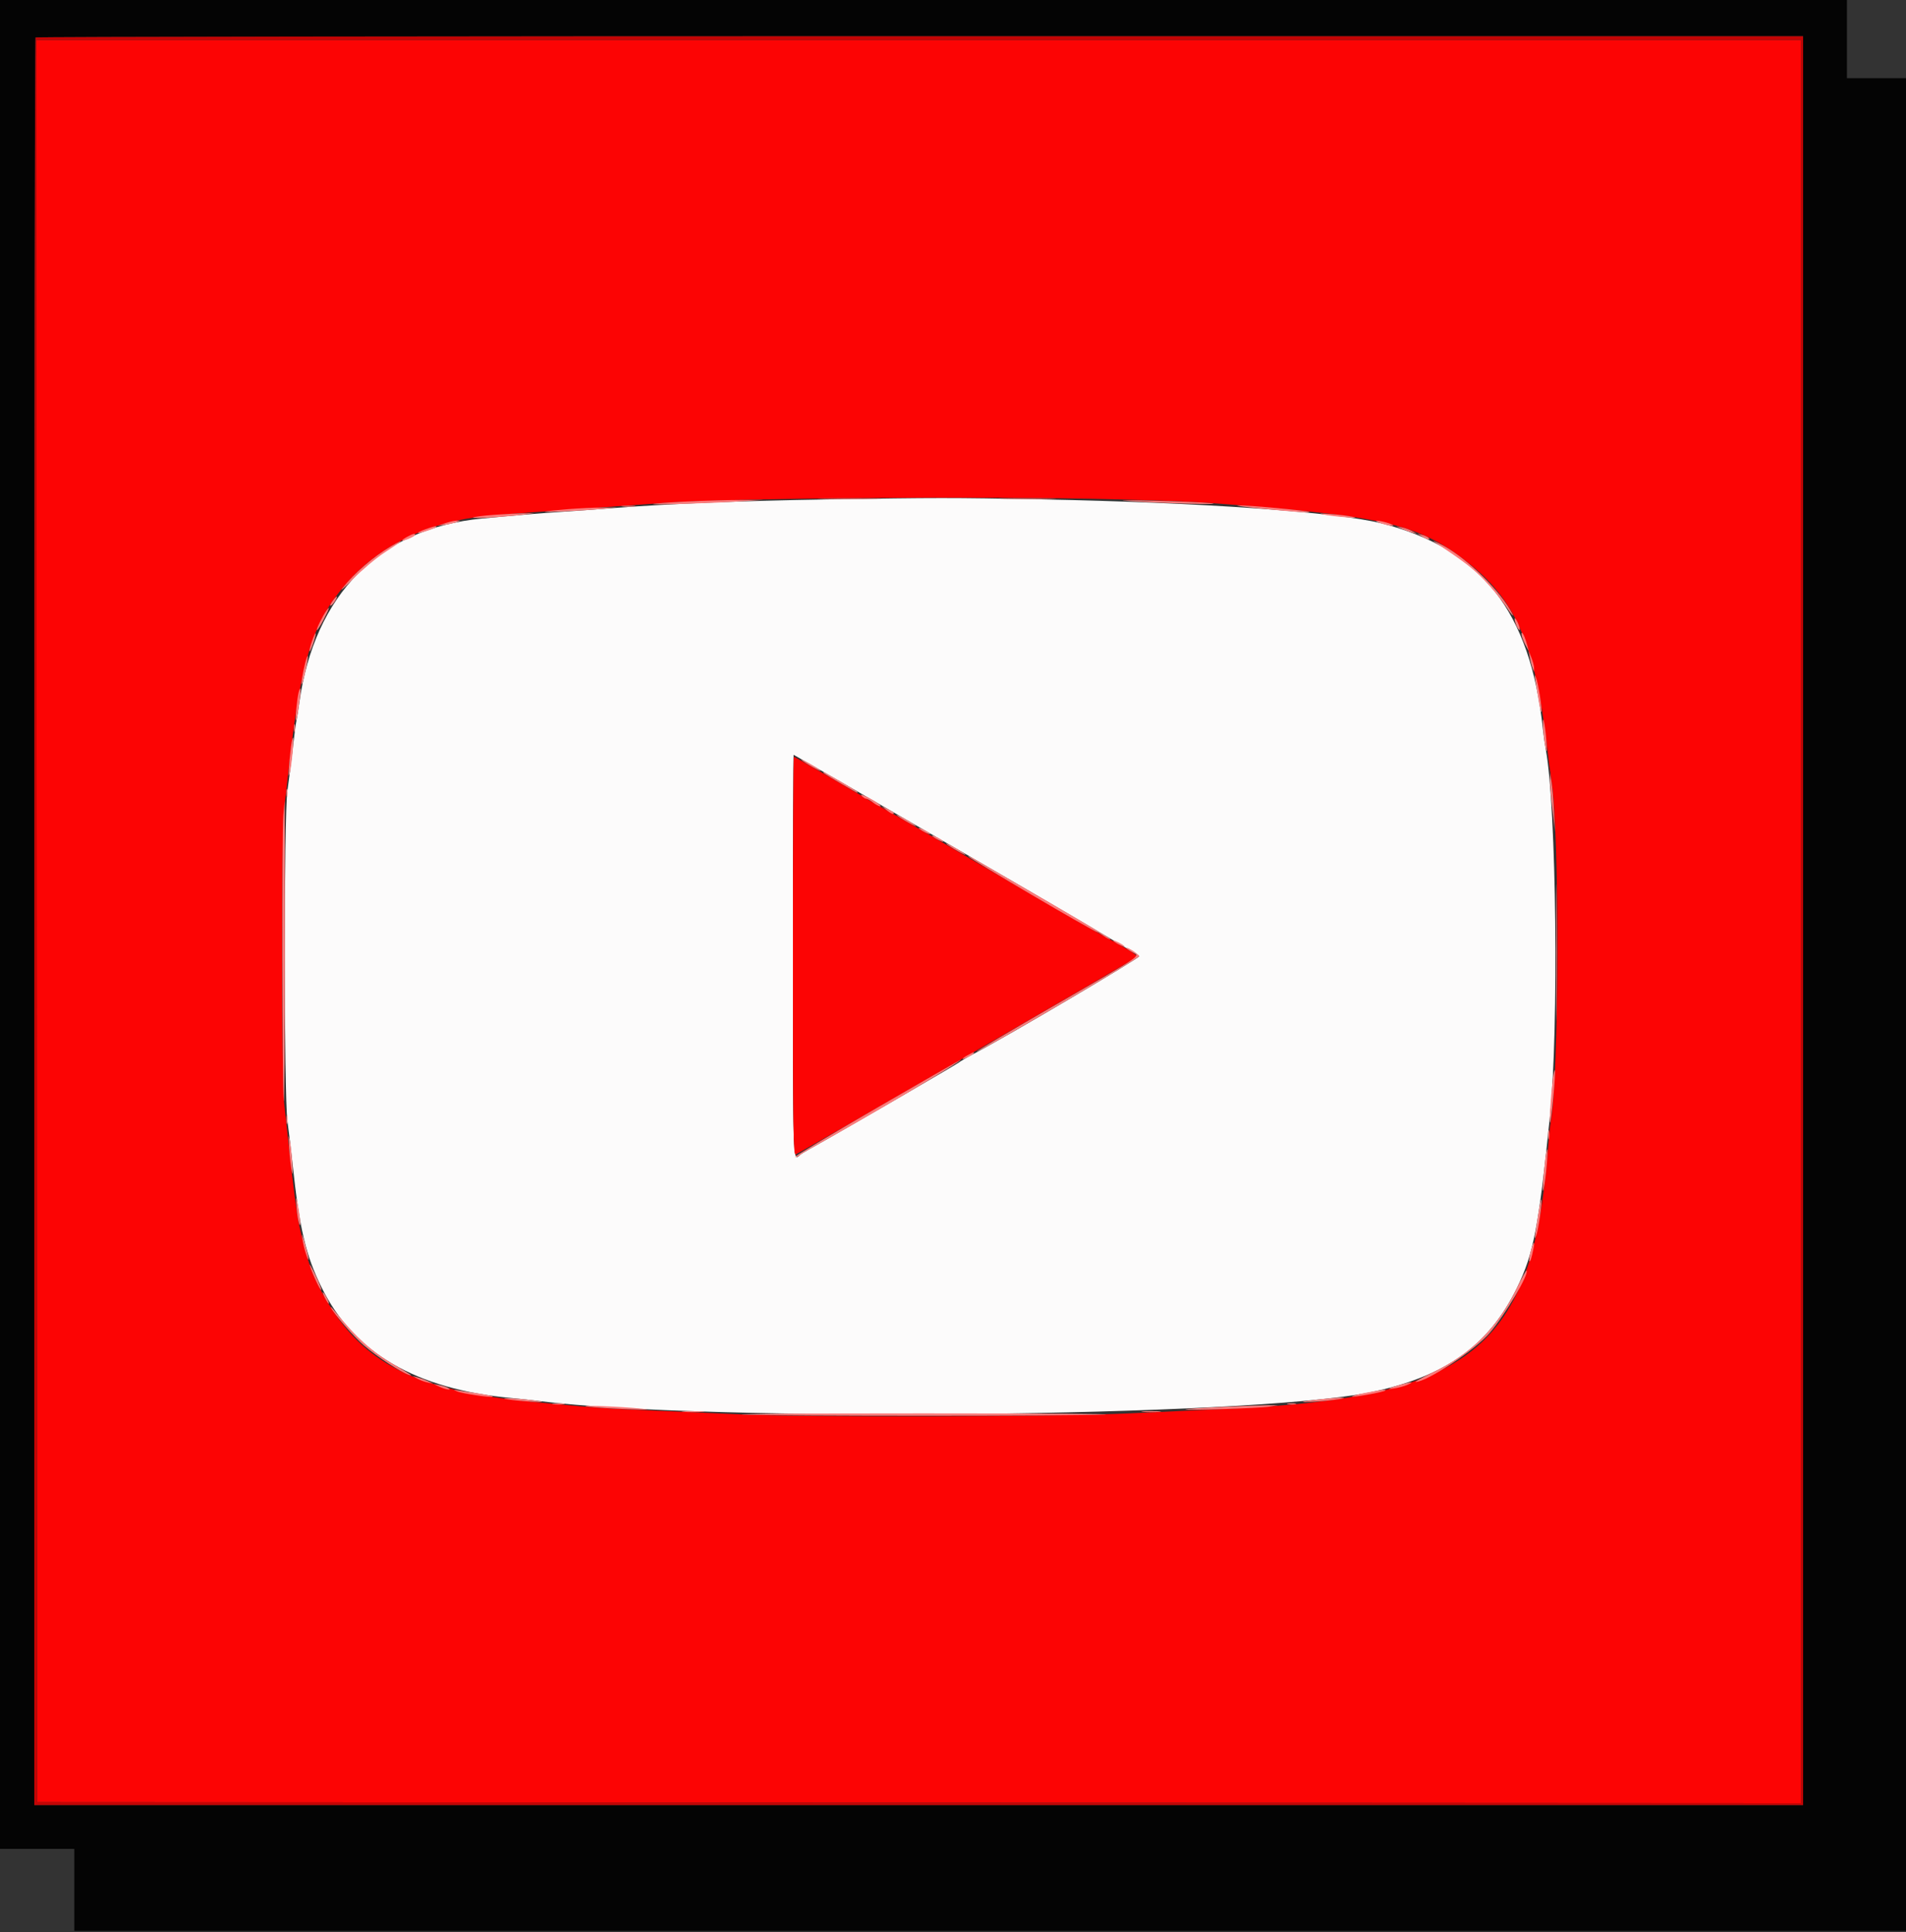 <svg id="svg" version="1.1" xmlns="http://www.w3.org/2000/svg" xmlns:xlink="http://www.w3.org/1999/xlink" width="400" height="405.495" viewBox="0, 0, 400,405.495"><rect x="0" y="0" width="400" height="405.495" fill="#333333" stroke="none"/><g id="svgg"><path id="path0" d="M0.000 194.000 L 0.000 388.000 7.800 388.000 L 15.600 388.000 15.600 396.600 L 15.600 405.200 207.800 405.200 L 400.000 405.200 400.000 210.800 L 400.000 16.400 393.800 16.400 L 387.600 16.400 387.600 8.200 L 387.600 0.000 193.800 0.000 L 0.000 0.000 0.000 194.000 M378.400 193.200 L 378.400 378.800 192.800 378.800 L 7.200 378.800 7.200 193.467 C 7.200 91.533,7.320 8.013,7.467 7.867 C 7.613 7.720,91.133 7.600,193.067 7.600 L 378.400 7.600 378.400 193.200 " stroke="none" fill="#040404" fill-rule="evenodd"></path><path id="path1" d="M173.200 104.816 C 155.710 105.100,140.447 105.715,129.200 106.588 C 125.130 106.904,120.180 107.264,118.200 107.388 C 114.408 107.624,107.580 108.195,101.168 108.813 C 79.666 110.883,65.984 124.699,62.799 147.557 C 62.572 149.183,62.299 150.893,62.192 151.357 C 62.084 151.820,61.728 154.540,61.401 157.400 C 61.073 160.260,60.583 164.130,60.311 166.000 C 59.592 170.956,59.597 229.909,60.317 235.200 C 60.602 237.290,61.086 241.340,61.392 244.200 C 62.855 257.840,64.152 263.375,67.468 270.131 C 74.238 283.922,87.313 291.540,107.400 293.394 C 108.940 293.536,111.550 293.821,113.200 294.026 C 149.046 298.498,261.871 297.349,287.204 292.254 C 303.108 289.056,312.405 282.488,318.360 270.246 C 321.850 263.069,322.903 257.586,325.280 234.200 C 327.152 215.784,326.633 169.388,324.421 157.400 C 324.218 156.300,323.938 154.320,323.798 153.000 C 321.190 128.357,310.852 115.155,290.000 109.843 C 280.657 107.463,252.012 105.440,218.600 104.801 C 199.159 104.429,196.982 104.430,173.200 104.816 M202.821 179.315 C 222.688 190.818,239.008 200.425,239.088 200.663 C 239.213 201.039,211.605 217.327,204.400 221.128 C 202.970 221.882,201.530 222.723,201.200 222.996 C 200.688 223.419,174.472 238.611,169.800 241.192 C 168.920 241.678,168.029 242.238,167.820 242.438 C 166.394 243.797,166.400 243.971,166.400 200.600 C 166.400 177.390,166.467 158.400,166.549 158.400 C 166.631 158.400,182.954 167.812,202.821 179.315 " stroke="none" fill="#fcfbfb" fill-rule="evenodd"></path><path id="path2" d="M7.700 193.300 L 7.800 378.200 192.900 378.300 L 378.000 378.401 378.000 193.400 L 378.000 8.400 192.800 8.400 L 7.599 8.400 7.700 193.300 M234.400 104.792 C 248.992 105.166,252.827 105.379,267.000 106.608 C 291.945 108.769,298.872 110.735,308.439 118.366 C 318.132 126.097,322.149 135.499,324.605 156.200 C 324.944 159.060,325.391 162.480,325.597 163.800 C 327.350 175.040,327.223 226.097,325.418 235.600 C 325.313 236.150,325.039 238.947,324.808 241.816 C 321.508 282.805,308.662 293.240,258.600 295.601 C 253.980 295.819,244.350 296.269,237.200 296.601 C 222.024 297.307,168.490 297.438,155.000 296.802 C 150.380 296.585,142.190 296.226,136.800 296.006 C 127.269 295.617,123.658 295.355,111.600 294.177 C 87.217 291.795,76.123 286.188,68.113 272.200 C 65.530 267.688,64.508 264.806,62.796 257.200 C 62.321 255.089,61.395 248.011,60.597 240.400 C 60.286 237.430,59.846 233.380,59.619 231.400 C 59.081 226.708,59.069 174.570,59.604 170.000 C 59.823 168.130,60.272 164.170,60.601 161.200 C 63.179 137.910,65.800 129.878,73.558 121.498 C 79.238 115.363,87.246 111.028,96.400 109.132 C 100.011 108.384,104.154 108.009,124.000 106.634 C 128.730 106.306,135.390 105.832,138.800 105.581 C 153.346 104.509,206.302 104.072,234.400 104.792 M166.400 200.643 C 166.400 237.064,166.475 242.457,166.981 242.263 C 167.966 241.885,237.766 201.511,238.336 200.990 C 238.917 200.459,238.628 200.271,229.200 195.068 C 227.990 194.400,222.230 191.069,216.400 187.665 C 192.456 173.685,189.724 172.094,188.000 171.125 C 185.464 169.699,183.183 168.395,181.912 167.643 C 175.532 163.870,166.751 158.800,166.596 158.800 C 166.488 158.800,166.400 177.629,166.400 200.643 " stroke="none" fill="#fc0404" fill-rule="evenodd"></path><path id="path3" d="M172.924 104.699 C 175.962 104.767,180.822 104.767,183.724 104.699 C 186.626 104.631,184.140 104.575,178.200 104.575 C 172.260 104.575,169.886 104.631,172.924 104.699 M210.700 104.699 C 213.395 104.768,217.805 104.768,220.500 104.699 C 223.195 104.630,220.990 104.573,215.600 104.573 C 210.210 104.573,208.005 104.630,210.700 104.699 M144.257 105.241 C 140.549 105.418,137.309 105.651,137.057 105.760 C 136.511 105.998,149.571 105.610,155.800 105.204 L 160.200 104.918 155.600 104.919 C 153.070 104.920,147.966 105.065,144.257 105.241 M237.400 105.182 C 244.437 105.649,257.601 105.978,254.124 105.599 C 252.543 105.427,247.053 105.191,241.924 105.075 C 235.374 104.926,234.028 104.958,237.400 105.182 M130.707 106.290 C 131.426 106.379,132.506 106.377,133.107 106.286 C 133.708 106.195,133.120 106.122,131.800 106.124 C 130.480 106.126,129.988 106.201,130.707 106.290 M263.400 106.599 C 271.336 107.414,275.013 107.684,274.765 107.434 C 274.497 107.164,261.620 105.977,259.800 106.055 C 259.140 106.084,260.760 106.328,263.400 106.599 M119.200 106.851 C 116.890 107.037,114.730 107.269,114.400 107.366 C 113.633 107.592,122.453 107.174,126.400 106.798 L 129.400 106.512 126.400 106.512 C 124.750 106.511,121.510 106.664,119.200 106.851 M103.865 108.026 C 101.481 108.197,99.411 108.458,99.265 108.606 C 98.981 108.894,105.847 108.502,109.800 108.004 L 112.200 107.701 110.200 107.709 C 109.100 107.713,106.249 107.856,103.865 108.026 M277.800 107.985 C 278.680 108.174,280.750 108.428,282.400 108.549 C 284.580 108.709,284.963 108.676,283.800 108.429 C 282.920 108.242,280.850 107.988,279.200 107.865 C 277.006 107.702,276.630 107.734,277.800 107.985 M93.400 109.807 L 91.800 110.352 93.400 110.119 C 94.280 109.991,95.360 109.743,95.800 109.568 L 96.600 109.251 95.800 109.256 C 95.360 109.259,94.280 109.507,93.400 109.807 M289.800 109.811 C 290.680 110.101,291.760 110.333,292.200 110.327 C 292.640 110.321,292.280 110.079,291.400 109.789 C 290.520 109.499,289.440 109.267,289.000 109.273 C 288.560 109.279,288.920 109.521,289.800 109.811 M89.275 111.073 C 88.326 111.409,87.621 111.754,87.707 111.841 C 87.890 112.023,91.600 110.805,91.600 110.562 C 91.600 110.312,91.145 110.412,89.275 111.073 M294.200 110.967 C 294.860 111.261,295.850 111.620,296.400 111.765 L 297.400 112.029 296.400 111.470 C 295.850 111.162,294.860 110.803,294.200 110.672 L 293.000 110.433 294.200 110.967 M85.500 112.629 C 84.895 112.957,84.400 113.300,84.400 113.392 C 84.400 113.679,86.790 112.740,87.024 112.361 C 87.346 111.841,86.764 111.943,85.500 112.629 M298.400 112.569 C 299.514 113.241,300.391 113.416,299.780 112.845 C 299.571 112.650,298.950 112.372,298.400 112.228 L 297.400 111.967 298.400 112.569 M300.967 113.696 C 307.208 117.803,309.205 119.333,311.576 121.830 C 313.117 123.452,315.039 125.774,315.846 126.990 C 317.424 129.366,318.107 129.988,316.923 127.968 C 314.000 122.987,306.857 116.319,302.000 114.037 C 301.010 113.572,300.545 113.418,300.967 113.696 M82.000 114.669 C 78.335 116.832,74.270 120.342,71.891 123.400 C 71.207 124.280,72.166 123.456,74.023 121.568 C 75.880 119.680,78.840 117.188,80.600 116.028 C 82.360 114.869,83.875 113.848,83.967 113.760 C 84.389 113.355,83.650 113.696,82.000 114.669 M70.111 125.700 C 69.329 126.711,69.063 127.332,69.536 127.040 C 70.010 126.747,70.957 125.200,70.663 125.200 C 70.572 125.200,70.324 125.425,70.111 125.700 M68.537 128.100 C 67.748 129.193,66.330 132.063,66.497 132.230 C 66.594 132.327,67.241 131.326,67.934 130.004 C 69.113 127.754,69.368 126.949,68.537 128.100 M318.055 130.787 C 318.288 131.455,318.634 132.097,318.823 132.214 C 319.013 132.332,318.977 131.881,318.745 131.213 C 318.512 130.545,318.166 129.903,317.977 129.786 C 317.787 129.668,317.823 130.119,318.055 130.787 M65.446 134.646 C 65.092 135.685,64.872 136.605,64.956 136.690 C 65.041 136.774,65.400 135.993,65.754 134.954 C 66.108 133.915,66.328 132.995,66.244 132.910 C 66.159 132.826,65.800 133.607,65.446 134.646 M319.423 133.700 C 319.575 134.195,319.954 135.050,320.264 135.600 L 320.829 136.600 320.561 135.600 C 320.120 133.953,319.635 132.800,319.383 132.800 C 319.253 132.800,319.271 133.205,319.423 133.700 M321.055 138.000 C 321.192 138.770,321.449 139.760,321.627 140.200 L 321.949 141.000 321.944 140.200 C 321.941 139.760,321.684 138.770,321.373 138.000 L 320.807 136.600 321.055 138.000 M64.064 139.060 C 63.487 141.348,63.097 143.831,63.354 143.577 C 63.646 143.288,64.788 137.855,64.597 137.664 C 64.518 137.584,64.278 138.212,64.064 139.060 M322.159 142.400 C 322.257 142.950,322.556 144.800,322.825 146.510 C 323.093 148.221,323.392 149.541,323.489 149.444 C 323.739 149.195,322.800 143.236,322.353 142.234 C 322.017 141.480,321.999 141.496,322.159 142.400 M62.673 145.281 C 62.314 146.753,61.873 151.419,62.112 151.200 C 62.389 150.947,63.264 144.730,63.053 144.519 C 62.967 144.433,62.795 144.776,62.673 145.281 M323.870 153.111 C 323.999 154.712,324.253 156.602,324.434 157.311 C 324.637 158.110,324.673 157.394,324.527 155.429 C 324.398 153.684,324.144 151.794,323.963 151.229 C 323.767 150.614,323.729 151.372,323.870 153.111 M61.693 152.800 C 61.693 153.570,61.775 153.885,61.876 153.500 C 61.976 153.115,61.976 152.485,61.876 152.100 C 61.775 151.715,61.693 152.030,61.693 152.800 M61.067 156.700 C 60.559 160.786,60.402 163.865,60.774 162.423 C 61.200 160.777,61.764 154.800,61.493 154.800 C 61.389 154.800,61.197 155.655,61.067 156.700 M168.200 159.481 C 168.420 159.708,169.500 160.397,170.600 161.013 C 171.700 161.628,172.420 161.946,172.200 161.719 C 171.980 161.492,170.900 160.803,169.800 160.187 C 168.700 159.572,167.980 159.254,168.200 159.481 M172.800 162.141 C 172.800 162.293,175.071 163.654,179.700 166.277 C 179.865 166.371,180.000 166.362,180.000 166.259 C 180.000 166.107,177.729 164.746,173.100 162.123 C 172.935 162.029,172.800 162.038,172.800 162.141 M325.291 163.800 C 325.285 164.680,325.520 167.470,325.812 170.000 L 326.344 174.600 326.128 170.200 C 326.010 167.780,325.775 164.990,325.607 164.000 L 325.300 162.200 325.291 163.800 M60.093 166.400 C 60.093 167.170,60.175 167.485,60.276 167.100 C 60.376 166.715,60.376 166.085,60.276 165.700 C 60.175 165.315,60.093 165.630,60.093 166.400 M180.749 166.916 C 181.051 167.292,181.501 167.604,181.749 167.609 C 181.997 167.614,182.650 167.970,183.200 168.400 C 184.187 169.172,185.347 169.553,184.580 168.853 C 183.640 167.995,180.232 166.272,180.749 166.916 M59.459 171.060 C 59.128 174.974,59.203 227.812,59.543 231.000 C 59.685 232.320,59.800 218.685,59.800 200.700 C 59.800 182.715,59.781 168.000,59.759 168.000 C 59.736 168.000,59.601 169.377,59.459 171.060 M186.000 169.967 C 186.963 170.752,187.600 171.008,187.600 170.610 C 187.600 170.506,187.015 170.135,186.300 169.786 L 185.000 169.152 186.000 169.967 M188.200 171.081 C 188.420 171.308,189.500 171.997,190.600 172.613 C 191.700 173.228,192.420 173.546,192.200 173.319 C 191.980 173.092,190.900 172.403,189.800 171.787 C 188.700 171.172,187.980 170.854,188.200 171.081 M192.800 173.779 C 192.800 173.889,193.340 174.259,194.000 174.600 C 194.660 174.941,195.200 175.131,195.200 175.021 C 195.200 174.911,194.660 174.541,194.000 174.200 C 193.340 173.859,192.800 173.669,192.800 173.779 M195.600 175.379 C 195.600 175.489,196.140 175.859,196.800 176.200 C 197.460 176.541,198.000 176.731,198.000 176.621 C 198.000 176.511,197.460 176.141,196.800 175.800 C 196.140 175.459,195.600 175.269,195.600 175.379 M198.600 177.081 C 198.820 177.308,199.900 177.997,201.000 178.613 C 202.100 179.228,202.820 179.546,202.600 179.319 C 202.380 179.092,201.300 178.403,200.200 177.787 C 199.100 177.172,198.380 176.854,198.600 177.081 M326.587 199.800 C 326.587 212.560,326.638 217.838,326.700 211.529 C 326.762 205.219,326.762 194.779,326.700 188.329 C 326.638 181.878,326.587 187.040,326.587 199.800 M203.200 179.706 C 203.200 180.055,229.660 195.600,230.253 195.600 C 230.376 195.600,231.010 195.980,231.661 196.444 C 232.313 196.908,232.931 197.203,233.034 197.099 C 233.138 196.996,227.052 193.342,219.511 188.980 C 211.970 184.619,205.215 180.706,204.500 180.285 C 203.785 179.865,203.200 179.604,203.200 179.706 M233.600 197.379 C 233.600 197.489,234.140 197.859,234.800 198.200 C 235.460 198.541,236.000 198.731,236.000 198.621 C 236.000 198.511,235.460 198.141,234.800 197.800 C 234.140 197.459,233.600 197.269,233.600 197.379 M236.400 198.953 C 236.400 199.078,236.962 199.470,237.650 199.826 C 239.331 200.695,240.290 200.040,221.293 210.998 C 212.214 216.234,204.859 220.592,204.948 220.681 C 205.272 221.005,239.227 201.080,239.083 200.650 C 238.924 200.173,236.400 198.577,236.400 198.953 M203.100 221.429 C 201.605 222.240,201.696 222.578,203.200 221.800 C 203.860 221.459,204.400 221.094,204.400 220.990 C 204.400 220.732,204.357 220.747,203.100 221.429 M183.815 232.615 C 174.144 238.217,166.503 242.800,166.835 242.800 C 167.168 242.800,167.611 242.637,167.820 242.438 C 168.029 242.238,168.920 241.678,169.800 241.192 C 181.515 234.721,202.464 222.345,201.586 222.415 C 201.484 222.423,193.487 227.013,183.815 232.615 M325.875 226.490 C 325.425 230.484,325.094 235.800,325.308 235.600 C 325.598 235.329,326.550 224.816,326.306 224.573 C 326.200 224.466,326.006 225.329,325.875 226.490 M60.101 235.000 C 60.105 235.880,60.187 236.193,60.283 235.695 C 60.379 235.198,60.375 234.478,60.275 234.095 C 60.175 233.713,60.096 234.120,60.101 235.000 M324.901 238.200 C 324.905 239.080,324.987 239.393,325.083 238.895 C 325.179 238.398,325.175 237.678,325.075 237.295 C 324.975 236.913,324.896 237.320,324.901 238.200 M60.663 240.800 C 60.787 242.670,61.040 244.920,61.226 245.800 C 61.457 246.895,61.492 246.327,61.337 244.000 C 61.213 242.130,60.960 239.880,60.774 239.000 C 60.543 237.905,60.508 238.473,60.663 240.800 M324.263 243.500 C 323.728 248.615,323.608 251.095,323.978 249.400 C 324.417 247.383,324.961 241.200,324.699 241.200 C 324.591 241.200,324.395 242.235,324.263 243.500 M62.221 253.293 C 62.331 254.775,62.594 256.395,62.806 256.893 C 63.236 257.908,62.965 255.041,62.362 252.200 C 62.096 250.950,62.066 251.189,62.221 253.293 M322.839 254.690 C 322.578 256.400,322.281 258.340,322.180 259.000 C 322.022 260.033,322.049 260.078,322.375 259.327 C 322.811 258.322,323.734 252.001,323.481 251.748 C 323.389 251.655,323.100 252.979,322.839 254.690 M63.459 259.980 C 63.687 261.681,64.723 265.035,64.763 264.200 C 64.773 263.980,64.430 262.540,64.001 261.000 C 63.411 258.882,63.278 258.634,63.459 259.980 M321.229 262.649 C 320.973 263.665,320.846 264.579,320.945 264.679 C 321.143 264.877,321.396 264.114,321.802 262.100 C 322.199 260.125,321.759 260.548,321.229 262.649 M65.024 265.540 C 65.442 267.080,67.219 270.914,67.421 270.712 C 67.524 270.609,66.969 269.192,66.188 267.563 C 65.408 265.933,64.884 265.023,65.024 265.540 M318.302 270.378 C 314.308 278.580,308.768 284.113,300.600 288.057 C 298.400 289.119,296.829 289.991,297.108 289.994 C 299.409 290.020,309.651 283.247,312.632 279.727 C 315.967 275.790,321.003 267.249,320.355 266.628 C 320.270 266.547,319.346 268.234,318.302 270.378 M68.200 272.400 C 68.541 273.060,68.911 273.600,69.021 273.600 C 69.131 273.600,68.941 273.060,68.600 272.400 C 68.259 271.740,67.889 271.200,67.779 271.200 C 67.669 271.200,67.859 271.740,68.200 272.400 M69.440 274.400 C 70.089 275.759,74.242 280.529,76.345 282.330 C 79.099 284.689,84.120 287.975,85.800 288.519 C 86.822 288.849,86.383 288.551,82.361 286.186 C 78.011 283.627,74.649 280.566,70.277 275.183 C 69.659 274.422,69.283 274.070,69.440 274.400 M87.600 289.330 C 88.150 289.638,89.140 289.997,89.800 290.128 L 91.000 290.367 89.800 289.833 C 89.140 289.539,88.150 289.180,87.600 289.035 L 86.600 288.771 87.600 289.330 M294.000 290.569 C 291.374 291.295,290.771 291.635,292.587 291.366 C 293.461 291.237,294.721 290.891,295.387 290.598 C 296.903 289.932,296.347 289.920,294.000 290.569 M92.200 290.998 C 93.550 291.635,95.077 291.841,94.000 291.242 C 93.670 291.058,92.860 290.801,92.200 290.670 L 91.000 290.433 92.200 290.998 M95.860 291.963 C 96.928 292.437,103.163 293.370,103.436 293.097 C 103.546 292.987,102.143 292.683,100.318 292.421 C 98.493 292.160,96.550 291.864,96.000 291.764 C 95.069 291.594,95.060 291.608,95.860 291.963 M286.675 292.282 C 284.956 292.612,283.635 292.968,283.740 293.073 C 283.960 293.294,290.404 292.129,290.722 291.812 C 291.026 291.507,290.206 291.603,286.675 292.282 M106.200 293.599 C 107.080 293.782,109.420 294.028,111.400 294.145 C 113.934 294.296,114.408 294.265,113.000 294.040 C 110.021 293.564,104.220 293.187,106.200 293.599 M277.200 293.644 C 272.710 294.153,272.169 294.380,276.000 294.148 C 279.608 293.928,283.686 293.287,281.400 293.298 C 280.740 293.301,278.850 293.457,277.200 293.644 M116.100 294.687 C 116.705 294.778,117.695 294.778,118.300 294.687 C 118.905 294.595,118.410 294.520,117.200 294.520 C 115.990 294.520,115.495 294.595,116.100 294.687 M270.305 294.683 C 270.802 294.779,271.522 294.775,271.905 294.675 C 272.287 294.575,271.880 294.496,271.000 294.501 C 270.120 294.505,269.807 294.587,270.305 294.683 M123.400 295.194 C 124.720 295.376,128.500 295.619,131.800 295.734 C 135.870 295.877,136.835 295.843,134.800 295.628 C 130.379 295.163,120.423 294.784,123.400 295.194 M256.610 295.248 C 252.655 295.429,249.145 295.659,248.810 295.761 C 247.830 296.059,264.419 295.524,266.400 295.194 L 268.200 294.894 266.000 294.907 C 264.790 294.915,260.564 295.068,256.610 295.248 M143.513 296.295 C 144.676 296.376,146.476 296.376,147.513 296.293 C 148.551 296.211,147.600 296.145,145.400 296.146 C 143.200 296.147,142.351 296.214,143.513 296.295 M239.900 296.293 C 240.835 296.377,242.365 296.377,243.300 296.293 C 244.235 296.209,243.470 296.140,241.600 296.140 C 239.730 296.140,238.965 296.209,239.900 296.293 M156.000 296.853 C 163.049 297.183,225.062 297.184,231.800 296.854 C 234.660 296.714,217.560 296.600,193.800 296.600 C 170.040 296.600,153.030 296.714,156.000 296.853 " stroke="none" fill="#fc7c7c" fill-rule="evenodd"></path><path id="path4" d="M7.467 7.867 C 7.320 8.013,7.200 91.533,7.200 193.467 L 7.200 378.800 192.800 378.800 L 378.400 378.800 378.400 193.200 L 378.400 7.600 193.067 7.600 C 91.133 7.600,7.613 7.720,7.467 7.867 M378.000 193.400 L 378.000 378.401 192.900 378.300 L 7.800 378.200 7.700 193.300 L 7.599 8.400 192.800 8.400 L 378.000 8.400 378.000 193.400 " stroke="none" fill="#c40404" fill-rule="evenodd"></path></g></svg>
